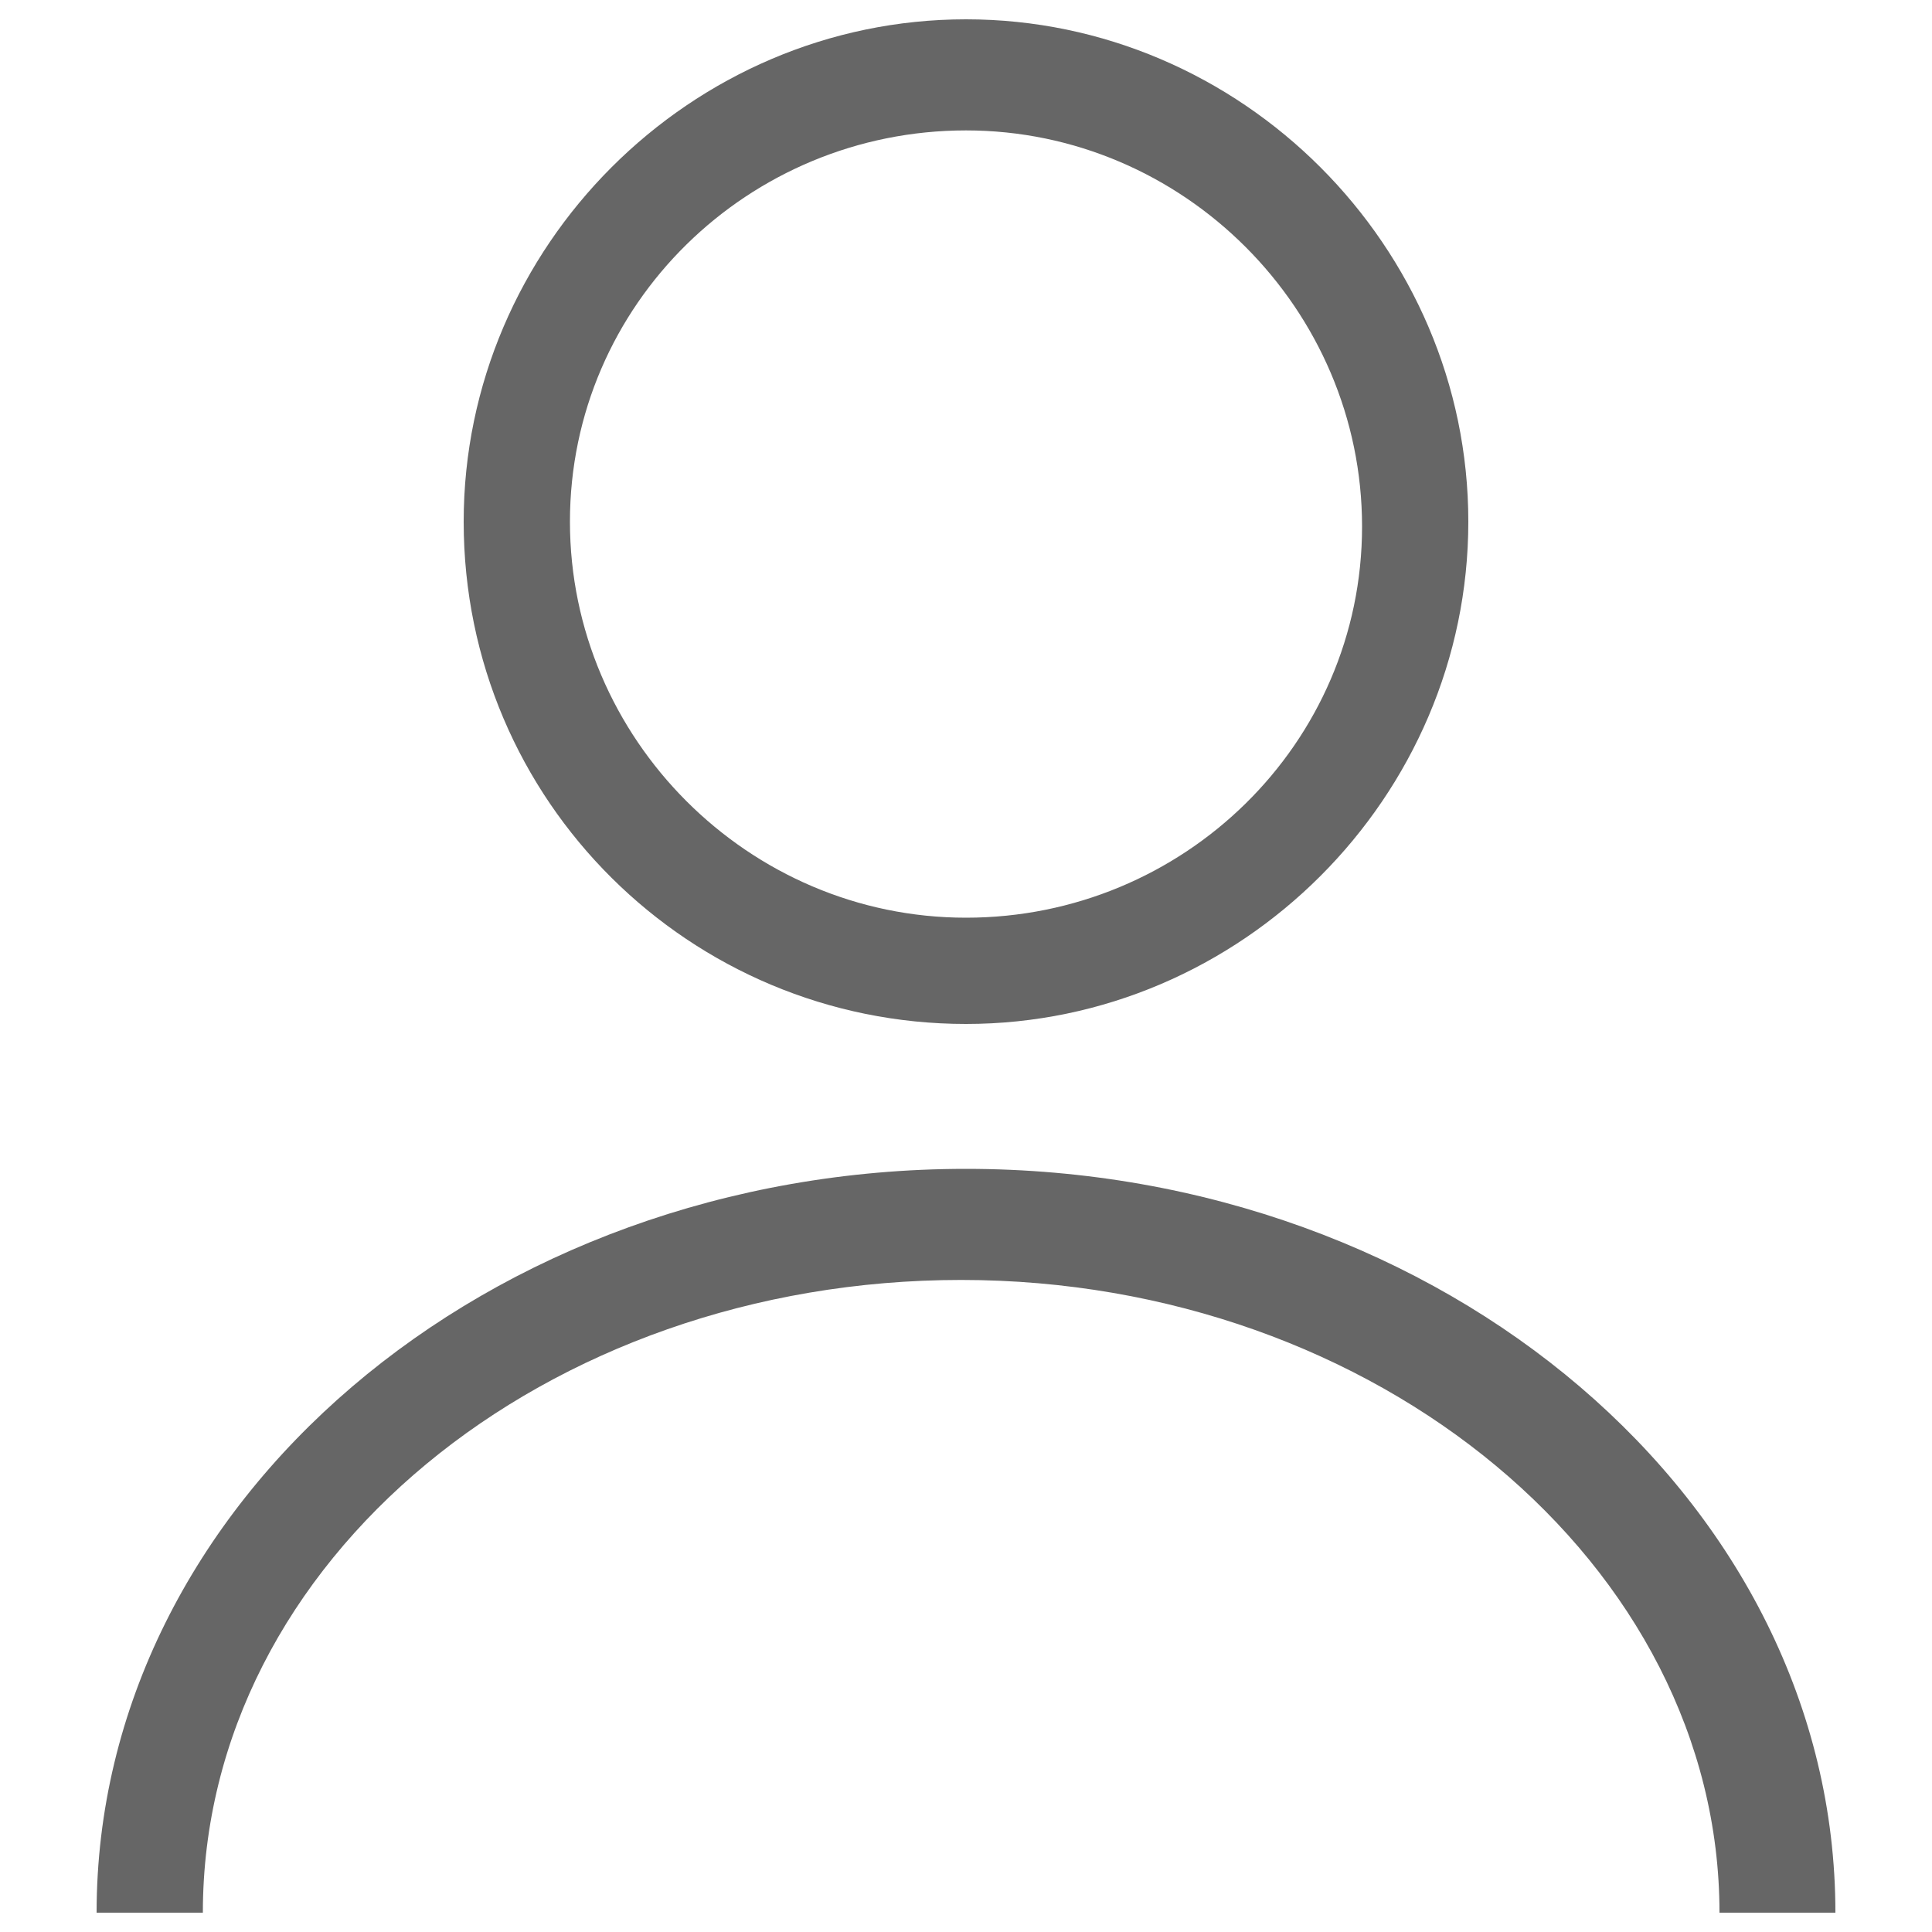<svg version="1.1" id="图层_1" xmlns="http://www.w3.org/2000/svg" x="0" y="0" viewBox="0 0 40 40" xml:space="preserve"><style>.st0{fill:#666}</style><path class="st0" d="M20 21.2c5.7 0 10.4-4.7 10.4-10.4S25.7.4 20 .4 9.6 5.1 9.6 10.8c0 5.8 4.7 10.4 10.4 10.4zm0-18.5c4.5 0 8.2 3.7 8.2 8.2S24.5 19 20 19c-4.5 0-8.2-3.7-8.2-8.2s3.7-8.1 8.2-8.1zM38 39.6c0-8.5-8.1-15.4-18-15.4S2 31.1 2 39.6h2.2c0-7.3 7.1-13.1 15.7-13.1s15.7 5.9 15.7 13.1H38z"/></svg>